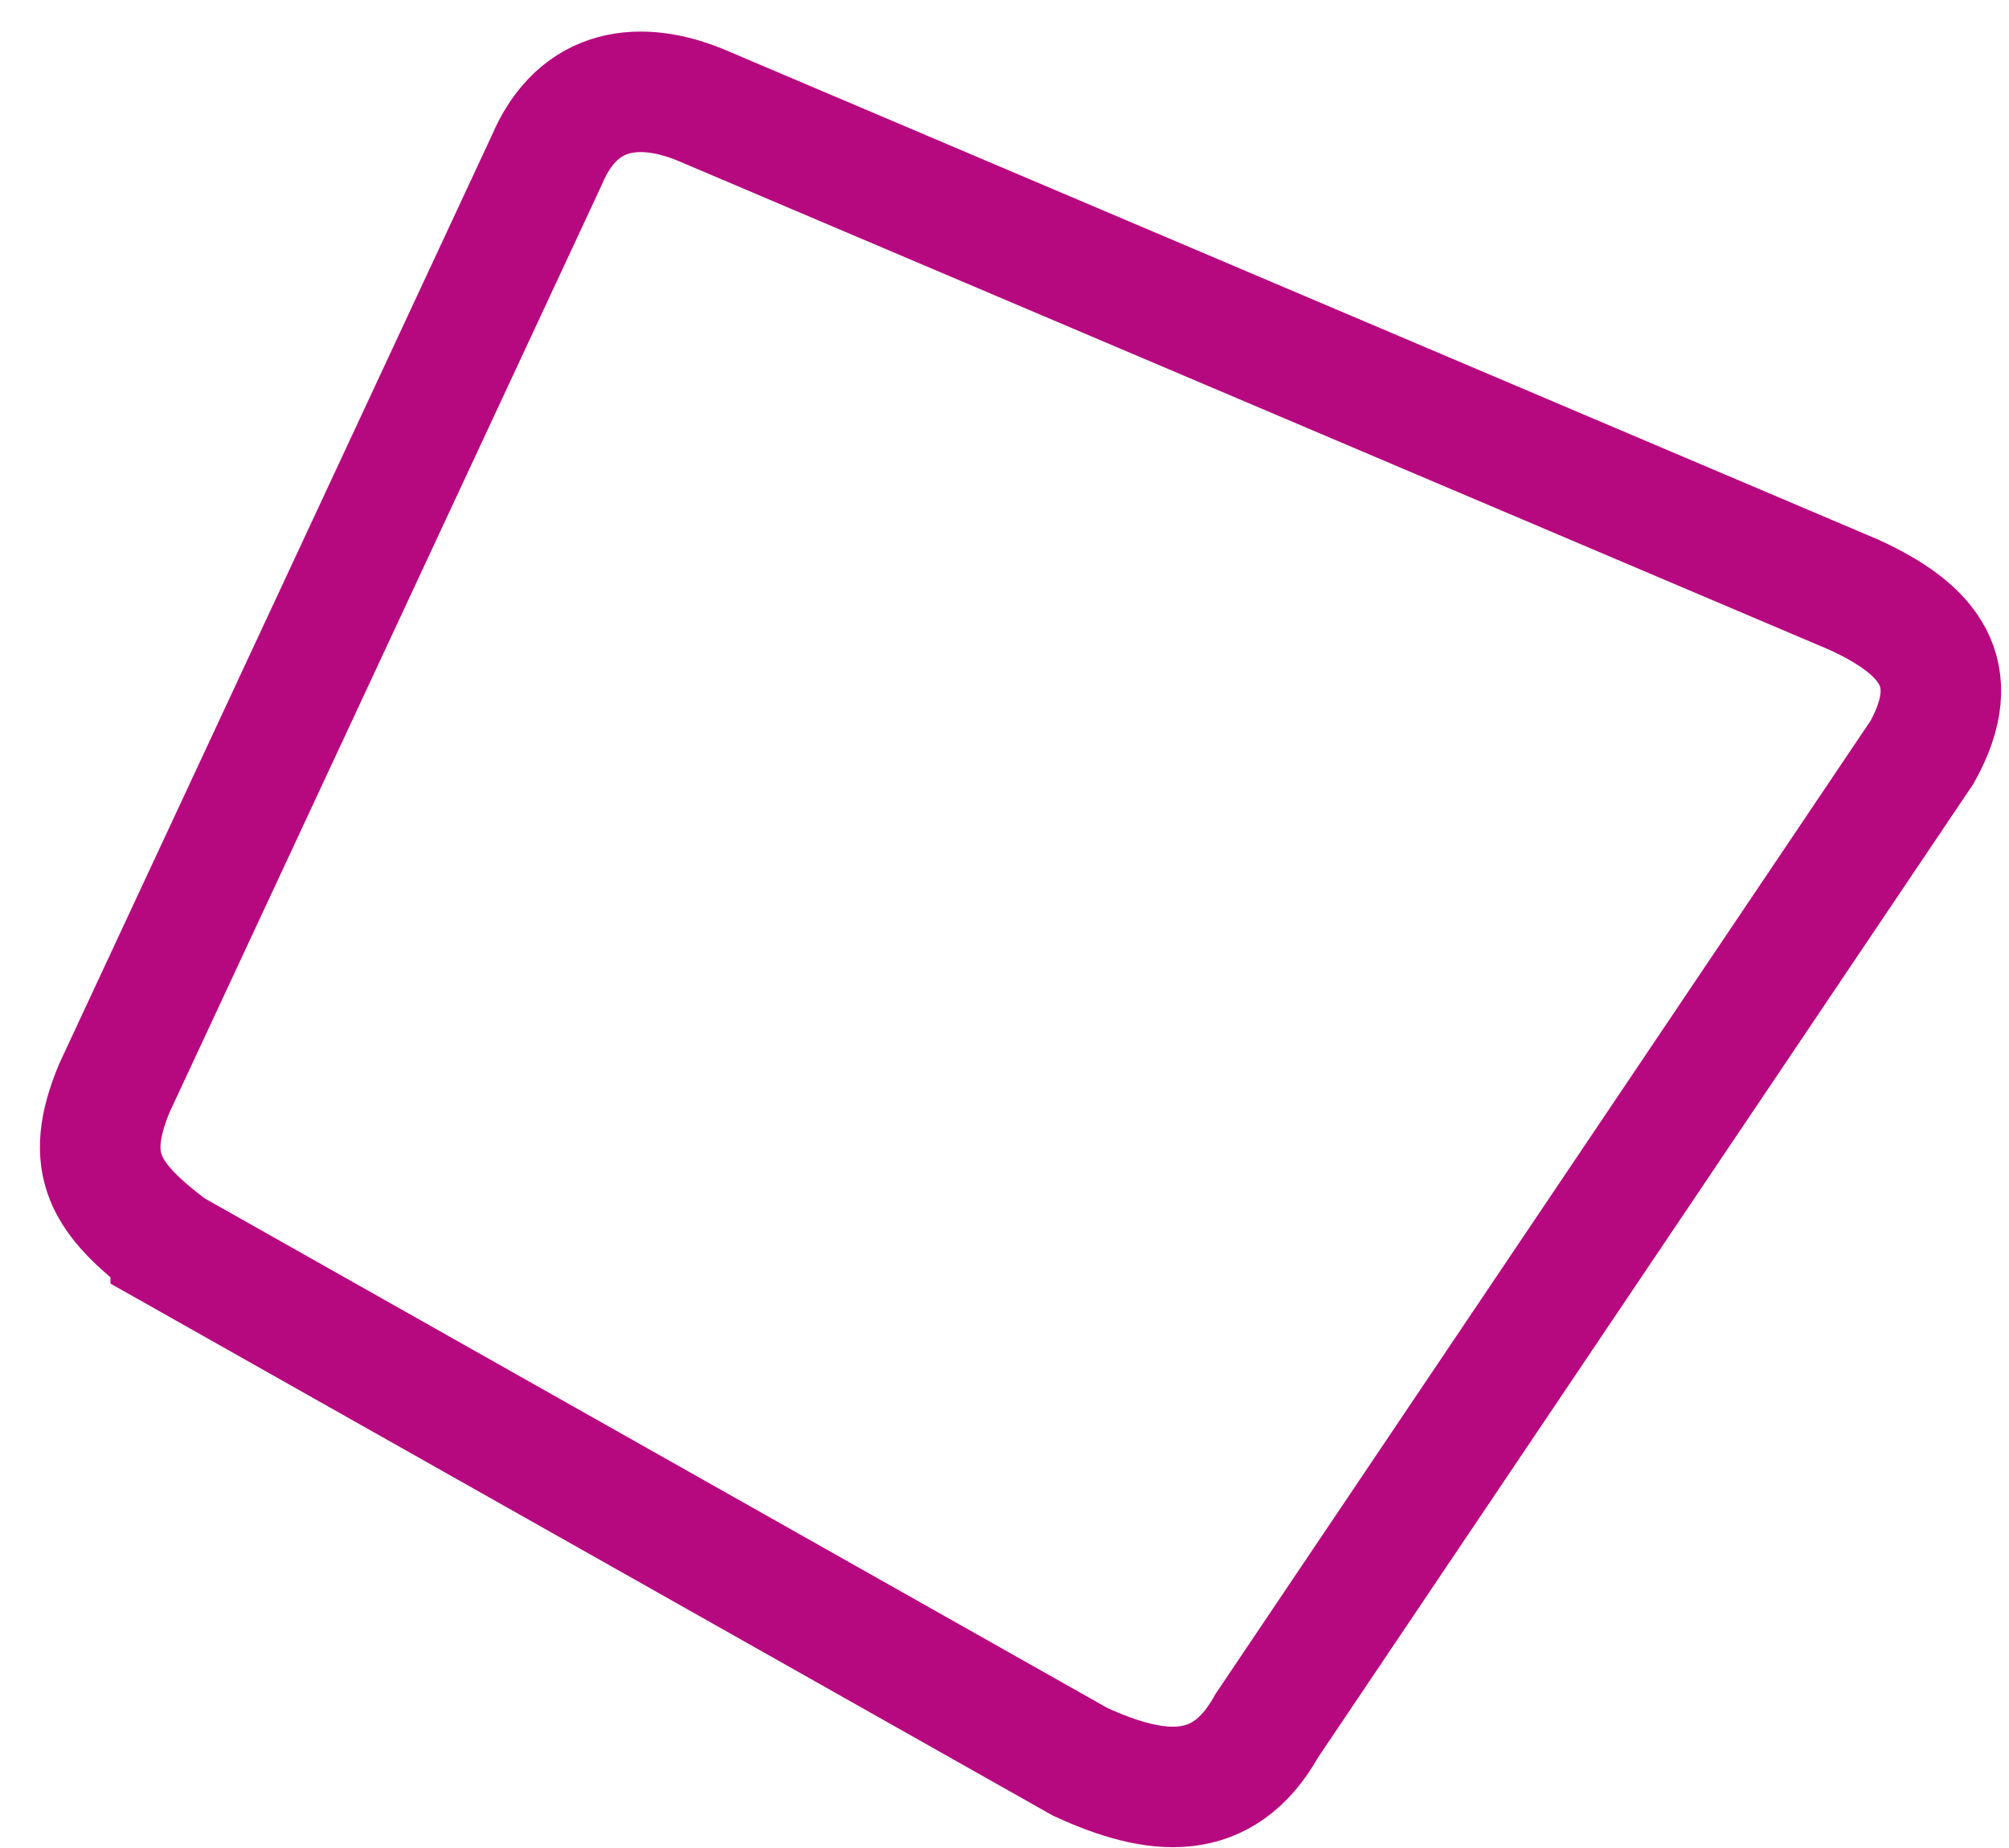 <svg width="50" height="46" fill="none" xmlns="http://www.w3.org/2000/svg"><path d="M4.249 31.075l22.64 12.783c1.856.849 3.544 1.07 4.642-.907l16.306-24.229c1.098-1.977.154-3.07-1.702-3.92L17.469 2.626c-1.468-.617-3.071-.524-3.866 1.372L2.851 27.074c-.794 1.896-.238 2.756 1.398 4z" stroke="#B7097F" stroke-width="3" stroke-miterlimit="22.926"/></svg>